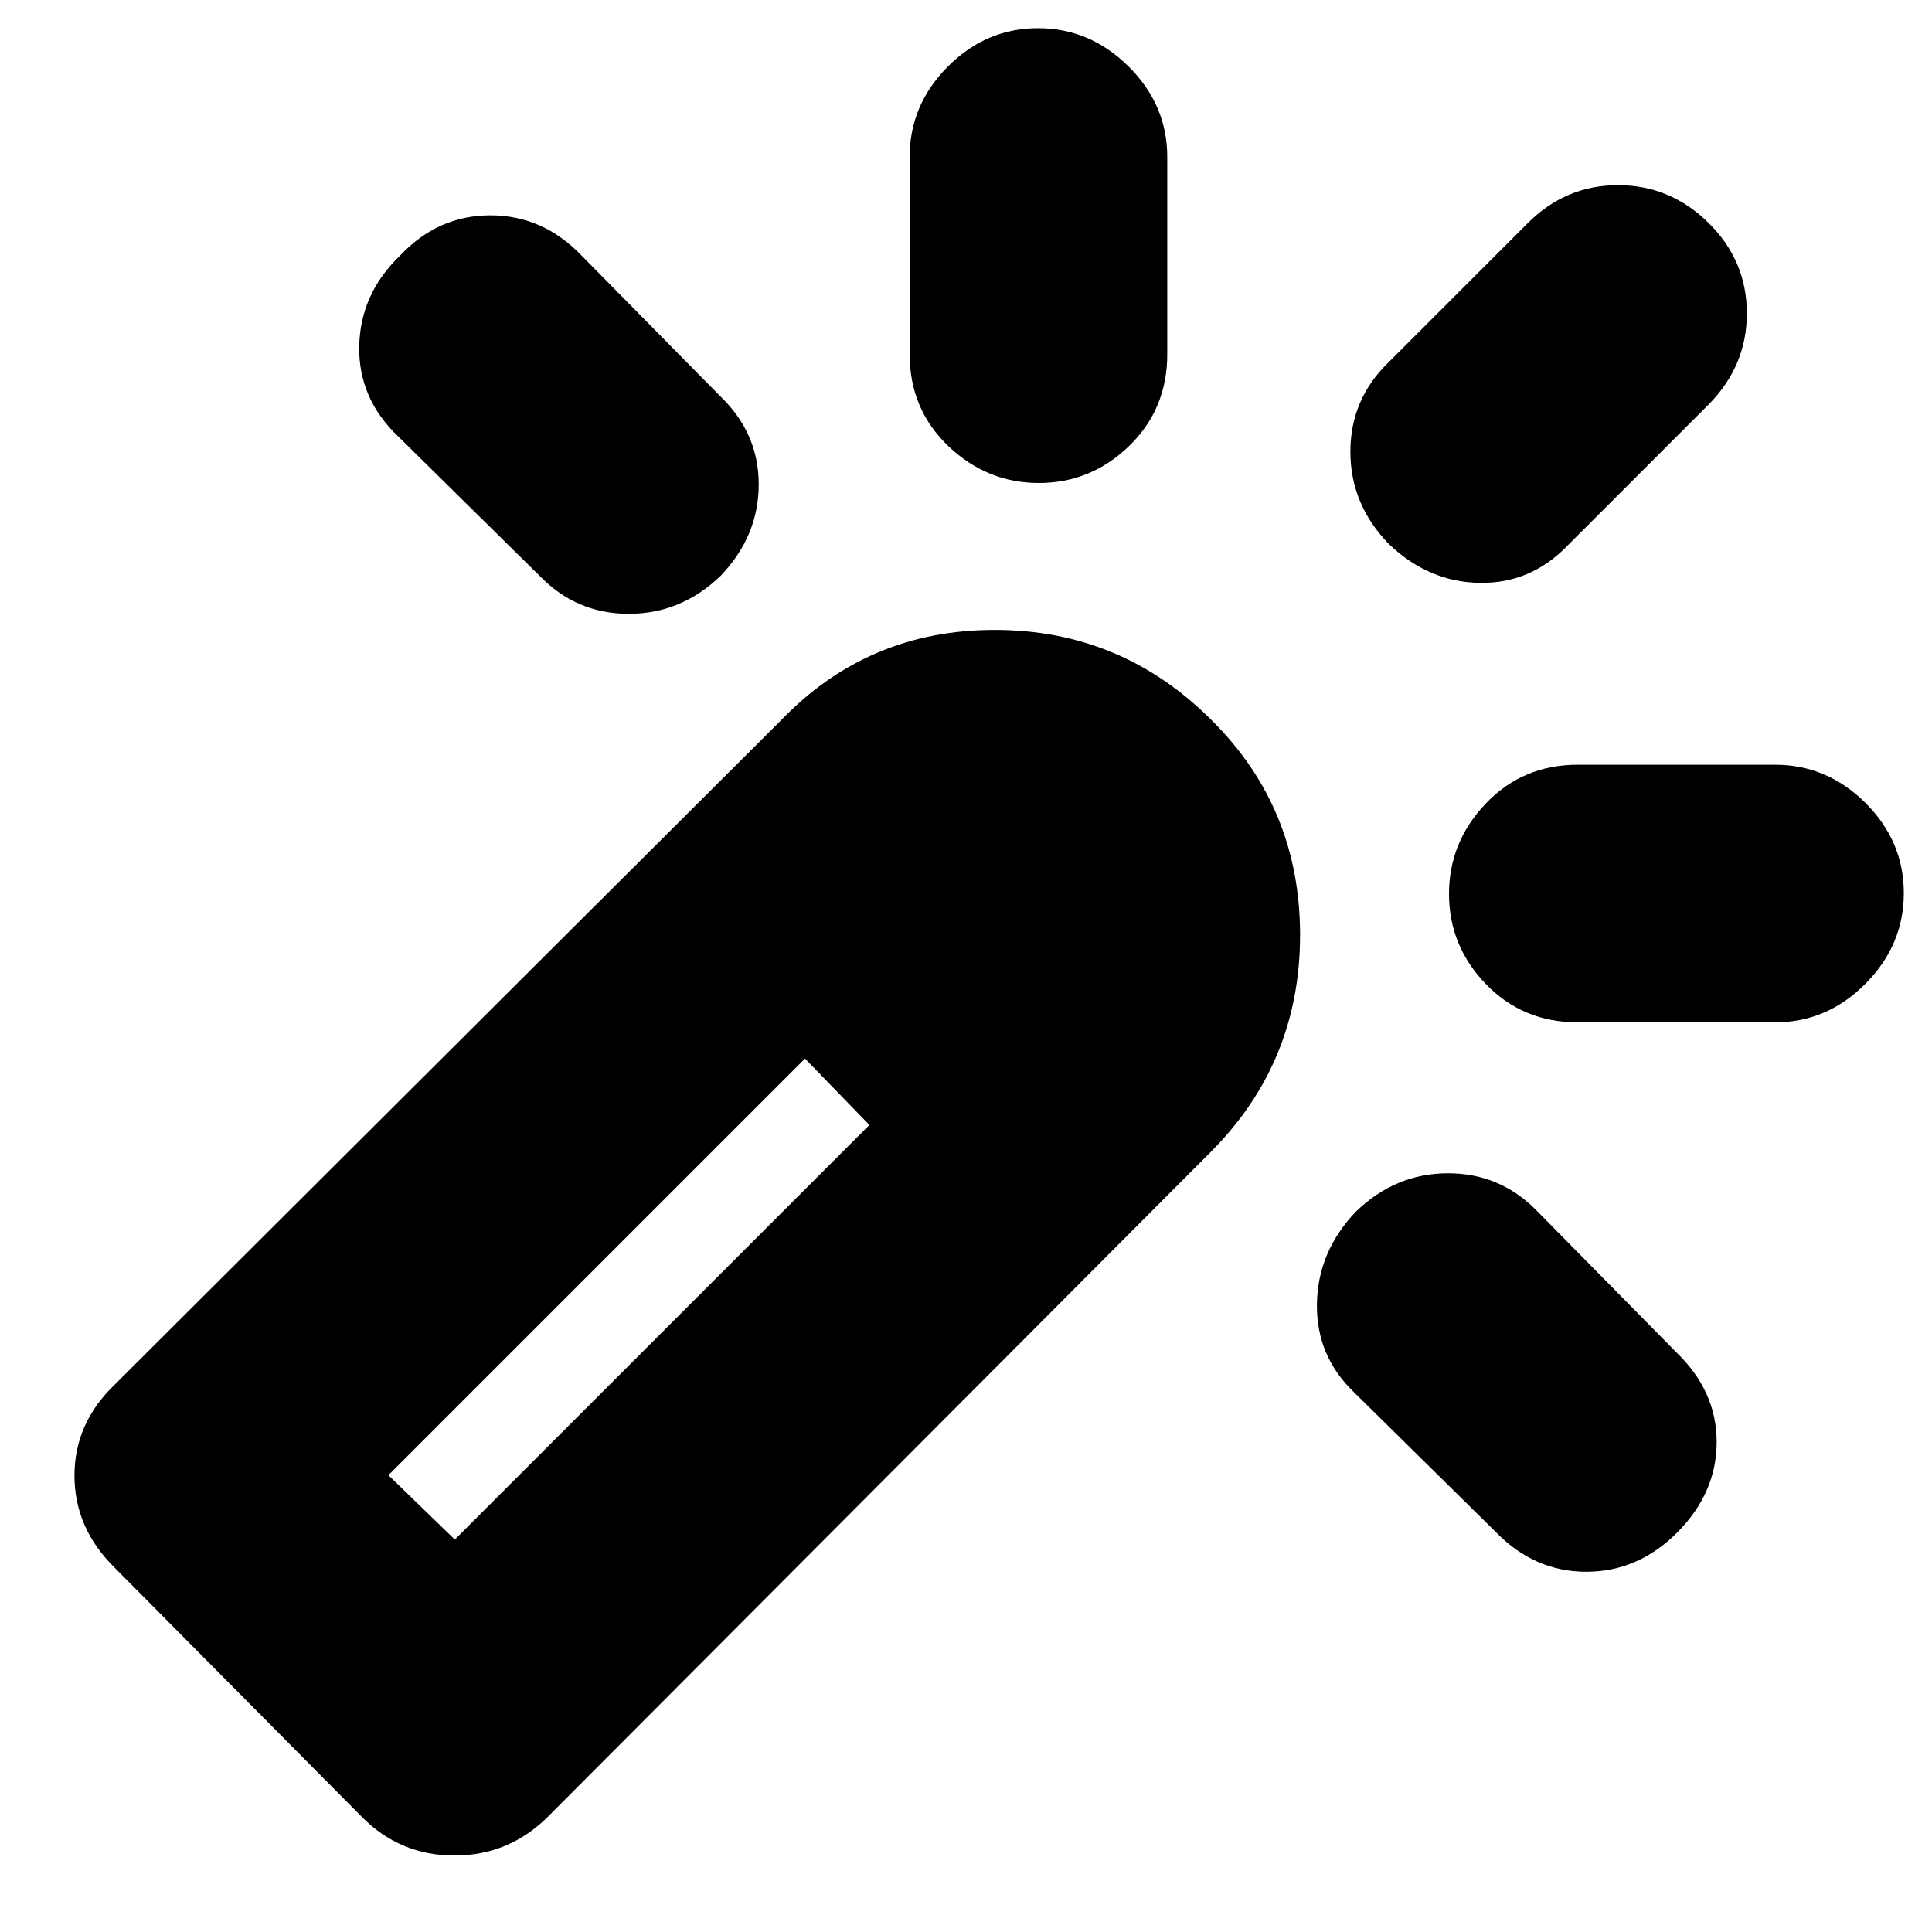 <svg xmlns="http://www.w3.org/2000/svg" height="20" viewBox="0 -960 960 960" width="20"><path d="M198.79-833q18.79-20 44.9-20T289-833l69 70q19 18.27 19 43.73 0 25.45-18.79 45.27-19.66 19-45.77 19-26.11 0-44.44-19l-70-69q-20-18.93-19.5-44.97Q179-814 198.79-833Zm317-113q25.81 0 45.01 19.05T580-882v98q0 27.3-18.99 45.65Q542.02-720 516.21-720t-45.01-18.35Q452-756.7 452-784v-98q0-25.9 18.99-44.95Q489.98-946 515.79-946Zm158 588q19.66-19 45.77-19 26.11 0 44.44 19l69 70q20 19.27 20 44.49 0 25.22-19.47 44.87Q814.05-179 788.19-179q-25.86 0-45.19-20l-70-69q-19-18.07-18.62-44.1.39-26.03 19.41-45.9ZM849-849.21q19 18.79 19 44.9T849-759l-70 70q-18.27 19-43.73 18.62-25.45-.39-45.27-19.41-19-19.66-19-45.77 0-26.11 19-44.44l69-69q18.93-19 44.97-19Q830-868 849-849.21Zm97 333q0 25.81-19.05 45.01T882-452h-98q-27.3 0-45.65-18.99Q720-489.98 720-515.79t18.35-45.01Q756.7-580 784-580h98q25.9 0 44.95 18.99Q946-542.02 946-516.21ZM180-57 57-181q-20-19.64-20-45.82t20.3-45.45L388-602q43.2-45 106.24-45 63.04 0 107.76 44.82 44 43.62 44 106.73 0 63.1-44 107.45L272.27-57.3Q252.82-38 225.86-38 198.91-38 180-57Zm252-344-7.79-8-7.79-8-8.21-8.5L400-434l16.42 17L432-401ZM226-195l206-206-32-33-207 207 33 32Z"/></svg>